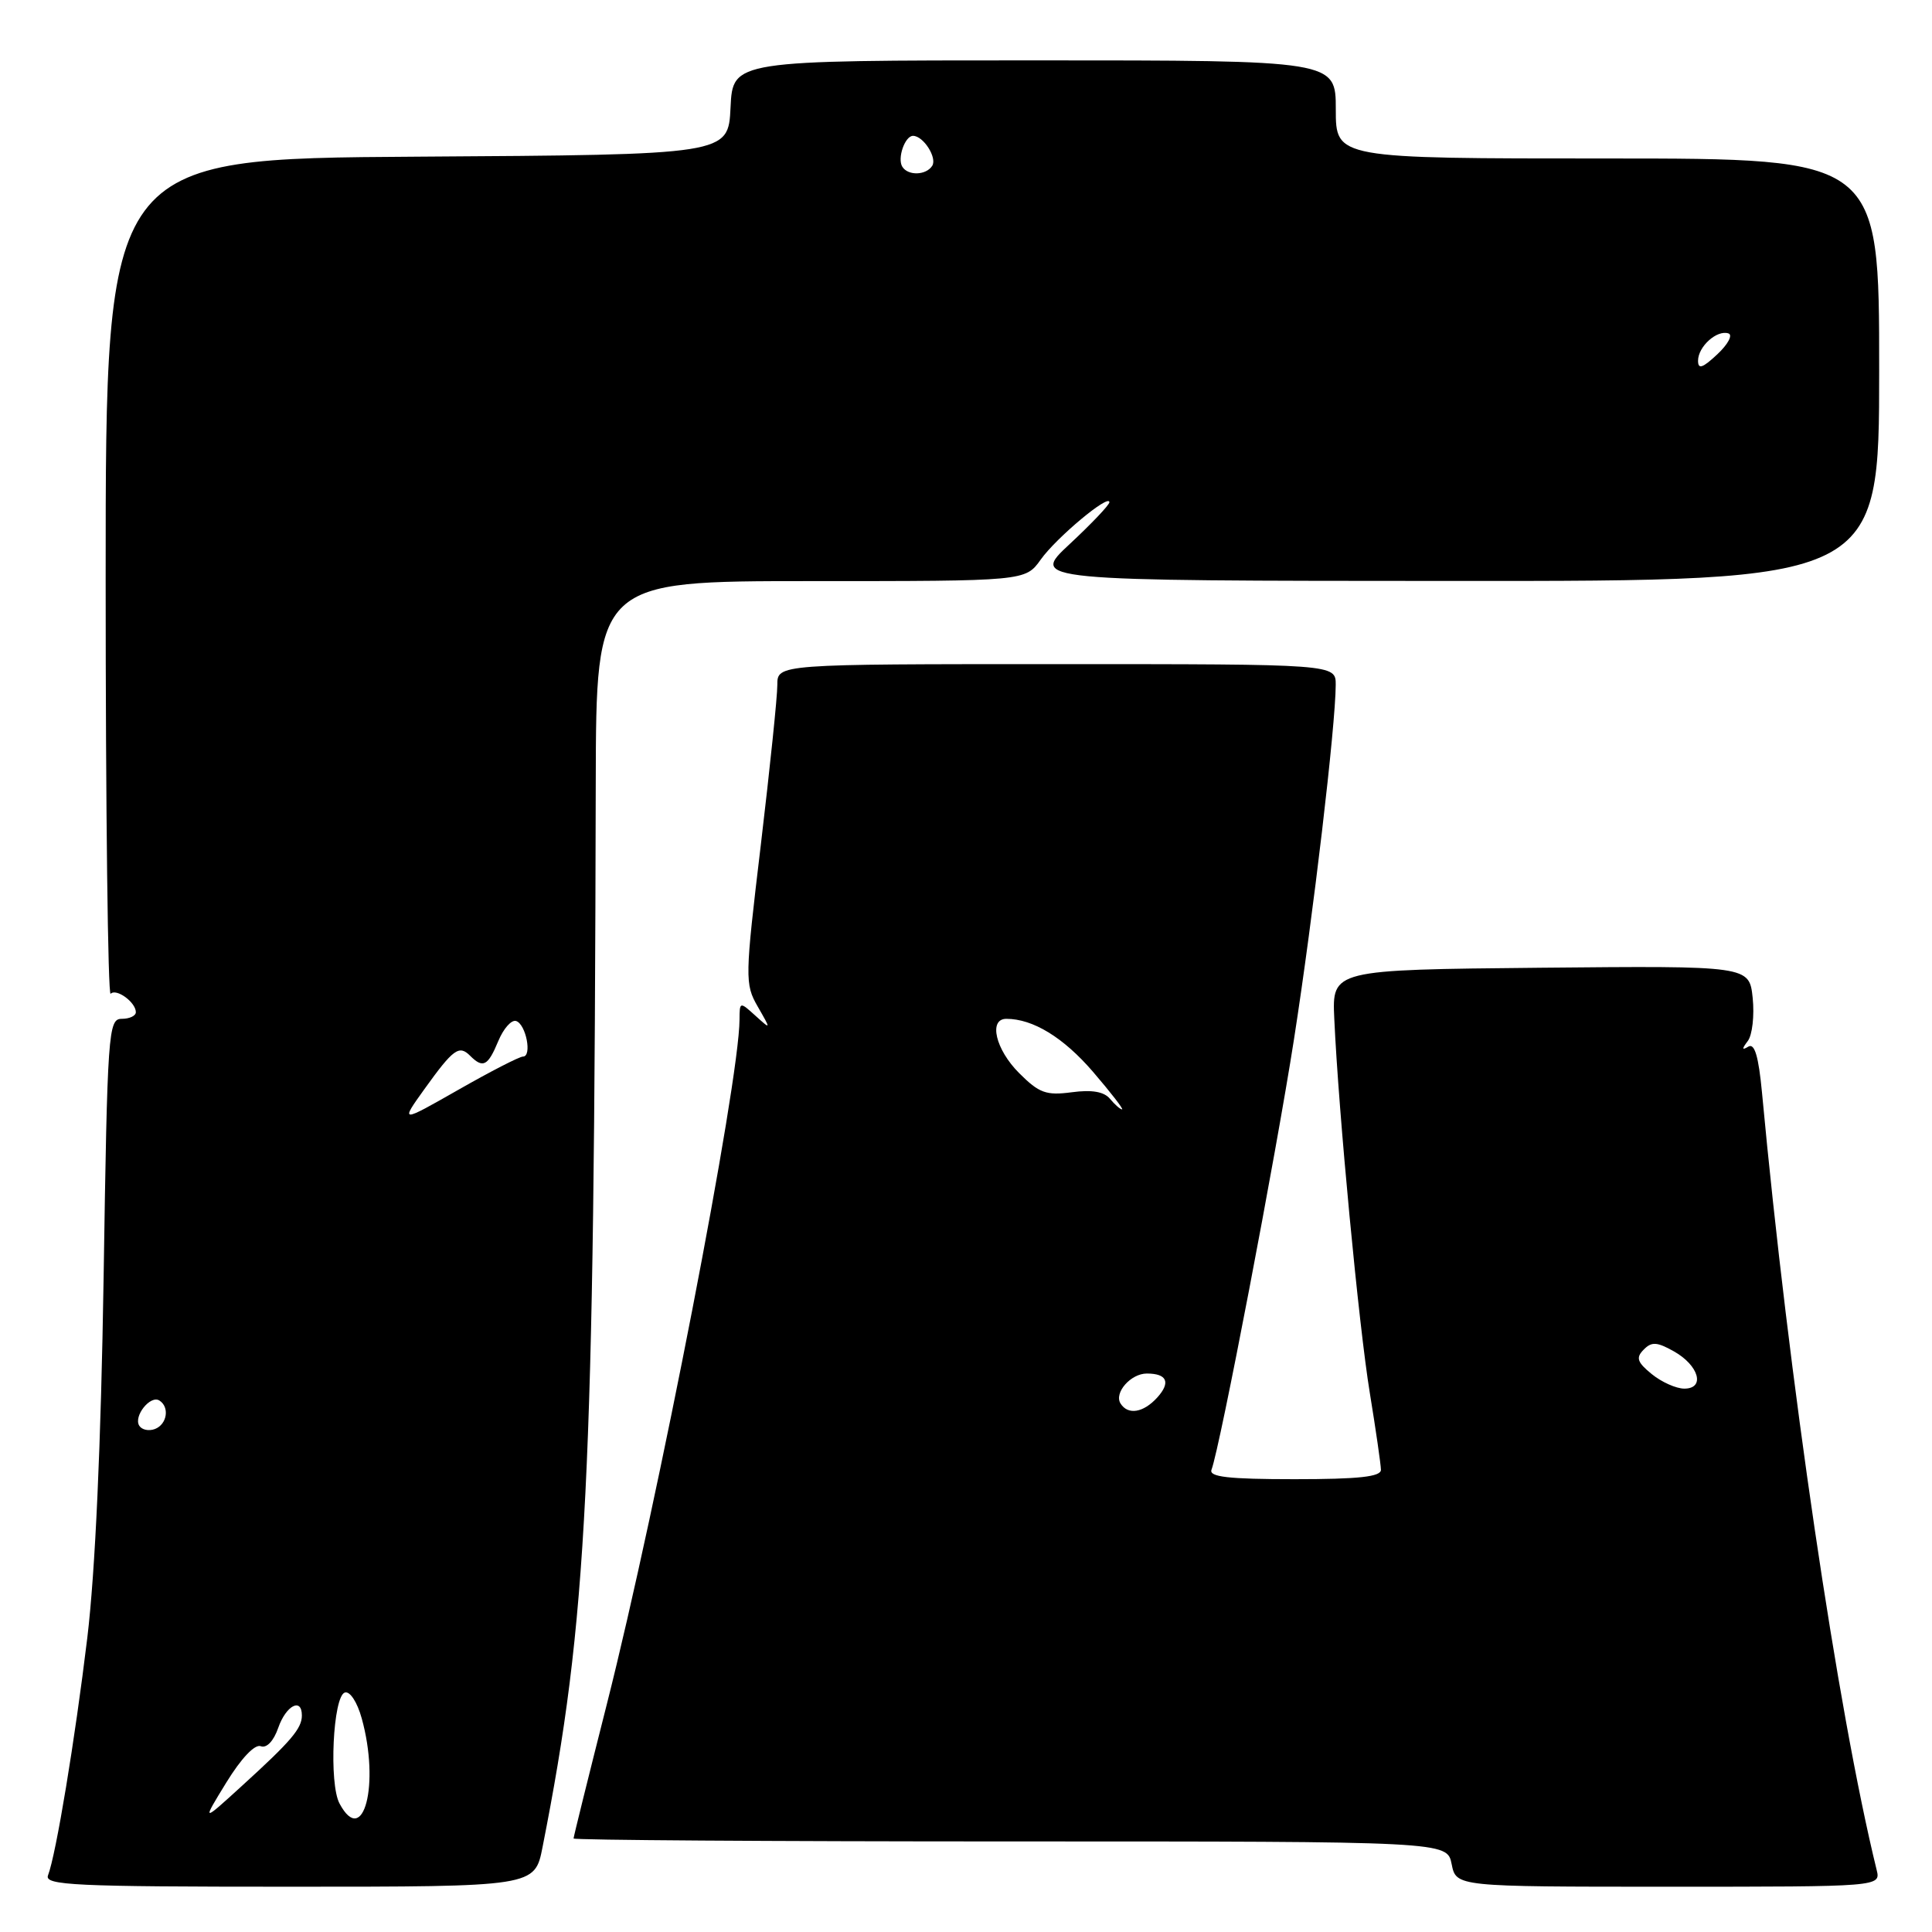 <?xml version="1.0" encoding="UTF-8" standalone="no"?>
<!DOCTYPE svg PUBLIC "-//W3C//DTD SVG 1.1//EN" "http://www.w3.org/Graphics/SVG/1.1/DTD/svg11.dtd" >
<svg xmlns="http://www.w3.org/2000/svg" xmlns:xlink="http://www.w3.org/1999/xlink" version="1.1" viewBox="0 0 256 256">
 <g >
 <path fill="currentColor"
d=" M 71.89 244.75 C 77.84 214.61 78.74 196.59 78.94 103.75 C 79.00 77.00 79.00 77.00 107.43 77.00 C 135.86 77.00 135.86 77.00 137.90 74.15 C 139.97 71.24 147.00 65.37 147.00 66.55 C 147.00 66.90 144.64 69.39 141.75 72.08 C 136.50 76.96 136.50 76.96 192.75 76.98 C 249.00 77.00 249.00 77.00 249.00 49.00 C 249.00 21.00 249.00 21.00 213.00 21.00 C 177.00 21.00 177.00 21.00 177.00 14.50 C 177.00 8.00 177.00 8.00 137.05 8.00 C 97.10 8.00 97.10 8.00 96.80 14.25 C 96.50 20.50 96.50 20.50 55.25 20.76 C 14.00 21.02 14.00 21.02 14.00 76.68 C 14.00 107.29 14.30 132.04 14.66 131.68 C 15.42 130.92 18.00 132.81 18.00 134.12 C 18.00 134.61 17.16 135.00 16.13 135.00 C 14.35 135.00 14.23 136.64 13.73 169.25 C 13.38 191.45 12.62 208.25 11.57 217.00 C 9.93 230.57 7.43 245.72 6.36 248.50 C 5.86 249.81 9.85 250.00 38.32 250.00 C 70.86 250.00 70.86 250.00 71.89 244.75 Z  M 248.66 247.75 C 243.49 226.66 237.00 182.67 233.47 144.74 C 233.02 139.97 232.49 138.19 231.67 138.68 C 230.80 139.20 230.78 139.01 231.59 137.94 C 232.19 137.15 232.48 134.58 232.24 132.23 C 231.79 127.97 231.79 127.97 204.14 128.23 C 176.50 128.50 176.50 128.50 176.80 135.00 C 177.36 147.35 180.05 175.72 181.51 184.59 C 182.31 189.49 182.97 194.06 182.98 194.75 C 183.00 195.68 180.05 196.00 171.53 196.00 C 162.77 196.00 160.17 195.70 160.53 194.75 C 161.66 191.77 169.07 153.05 171.46 137.71 C 174.02 121.26 176.97 96.20 176.99 90.75 C 177.00 88.00 177.00 88.00 140.00 88.00 C 103.00 88.00 103.00 88.00 103.00 90.75 C 103.01 92.26 102.02 101.77 100.82 111.89 C 98.70 129.60 98.69 130.39 100.40 133.37 C 102.18 136.47 102.18 136.47 100.09 134.58 C 98.03 132.71 98.00 132.72 97.99 135.10 C 97.96 143.47 87.20 198.99 80.40 225.85 C 77.98 235.40 76.00 243.39 76.00 243.61 C 76.00 243.82 102.04 244.00 133.88 244.00 C 191.75 244.00 191.75 244.00 192.35 247.00 C 192.95 250.00 192.95 250.00 221.08 250.00 C 249.22 250.00 249.22 250.00 248.66 247.75 Z  M 29.99 236.19 C 31.95 233.00 33.76 231.08 34.55 231.38 C 35.33 231.68 36.26 230.70 36.87 228.94 C 37.90 225.98 40.00 224.88 40.00 227.31 C 40.00 229.03 38.59 230.69 32.11 236.59 C 26.73 241.50 26.73 241.50 29.99 236.19 Z  M 44.99 238.98 C 43.57 236.34 44.12 224.78 45.69 224.27 C 46.36 224.05 47.33 225.52 47.93 227.69 C 50.36 236.43 48.15 244.89 44.99 238.98 Z  M 18.45 188.91 C 17.67 187.65 19.92 184.83 21.11 185.57 C 22.50 186.43 22.15 188.73 20.53 189.35 C 19.72 189.66 18.79 189.46 18.45 188.91 Z  M 56.24 144.31 C 60.07 138.98 60.83 138.43 62.29 139.89 C 64.00 141.60 64.65 141.26 66.02 137.96 C 66.71 136.29 67.77 135.09 68.39 135.29 C 69.70 135.72 70.53 140.00 69.30 140.00 C 68.83 140.00 64.98 141.98 60.74 144.40 C 53.03 148.79 53.03 148.79 56.24 144.31 Z  M 225.00 47.80 C 225.00 45.92 227.51 43.67 229.03 44.18 C 229.63 44.38 228.97 45.62 227.56 46.94 C 225.61 48.77 225.00 48.98 225.00 47.80 Z  M 119.56 22.09 C 118.87 20.98 119.91 18.00 120.98 18.00 C 122.35 18.00 124.19 20.88 123.53 21.96 C 122.73 23.24 120.32 23.32 119.56 22.09 Z  M 148.47 185.96 C 147.60 184.54 149.84 182.00 151.96 182.00 C 154.64 182.00 155.15 183.17 153.35 185.17 C 151.50 187.21 149.45 187.54 148.47 185.96 Z  M 218.86 182.07 C 216.93 180.50 216.74 179.90 217.79 178.84 C 218.84 177.76 219.55 177.80 221.78 179.05 C 225.12 180.92 225.99 184.00 223.18 184.00 C 222.10 184.00 220.16 183.13 218.86 182.07 Z  M 147.08 145.60 C 146.29 144.65 144.68 144.37 142.01 144.73 C 138.62 145.18 137.69 144.84 135.05 142.20 C 131.91 139.07 130.95 135.00 133.35 135.00 C 136.87 135.00 140.90 137.46 144.82 142.01 C 147.18 144.76 148.92 147.00 148.68 147.00 C 148.44 147.00 147.72 146.37 147.08 145.60 Z "/>
</g>
</svg>